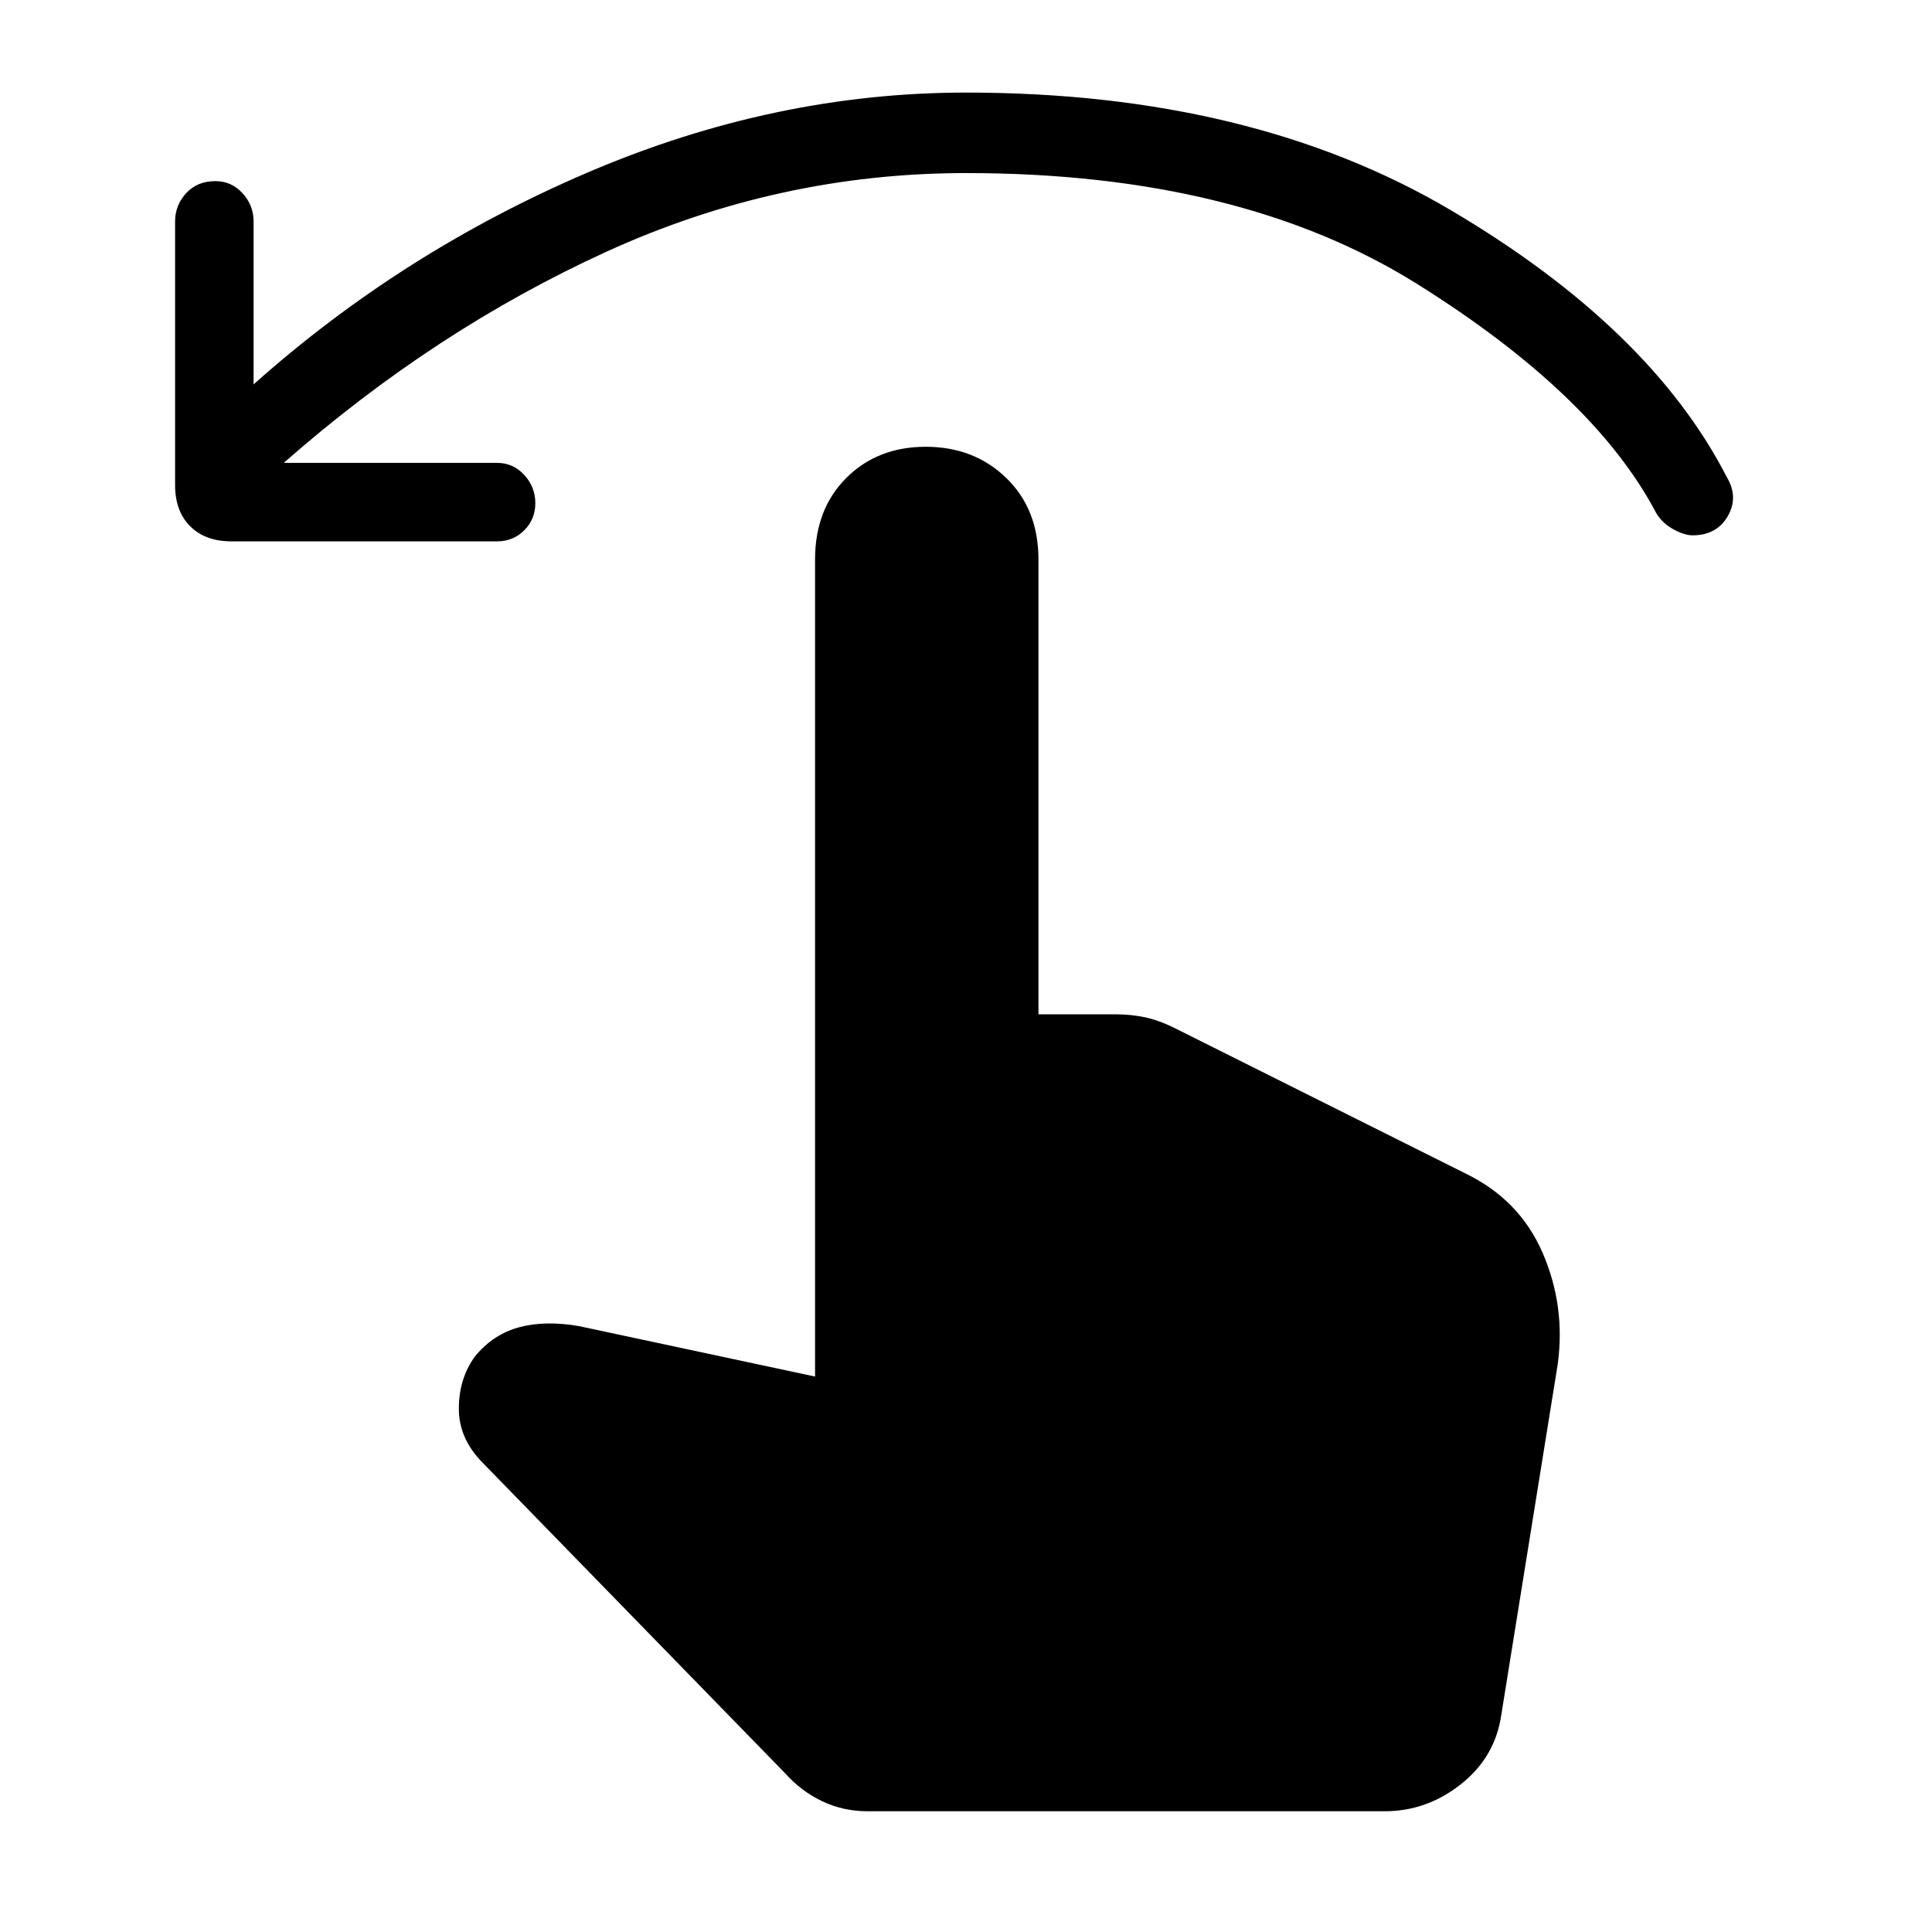 <svg xmlns="http://www.w3.org/2000/svg" height="48" width="48"><path d="M5.75 13.45q-.65 0-1.025-.375-.375-.375-.375-1.025V5.5q0-.4.275-.7.275-.3.725-.3.4 0 .675.3t.275.7v4.05q3.7-3.3 8.325-5.275Q19.25 2.3 24 2.3q7.1 0 12.05 2.925Q41 8.15 42.9 11.85q.3.5.025.975-.275.475-.875.475-.2 0-.475-.15-.275-.15-.425-.4-1.55-2.95-5.95-5.7T24 4.3q-4.65 0-8.925 1.95T7.05 11.5h5.3q.4 0 .675.3t.275.7q0 .4-.275.675t-.675.275ZM21.55 45q-.6 0-1.125-.25t-.925-.7l-7.5-7.7q-.6-.6-.6-1.35 0-.75.4-1.3.45-.55 1.1-.725.65-.175 1.5-.025l5.85 1.25V13.9q0-1.25.775-2.025Q21.8 11.1 23 11.1q1.2 0 2 .775t.8 2.025v11.3h1.9q.4 0 .75.075t.75.275l7.2 3.6q1.35.65 1.925 1.975.575 1.325.375 2.775l-1.4 8.7q-.15 1.05-1 1.725T34.4 45Z"/></svg>